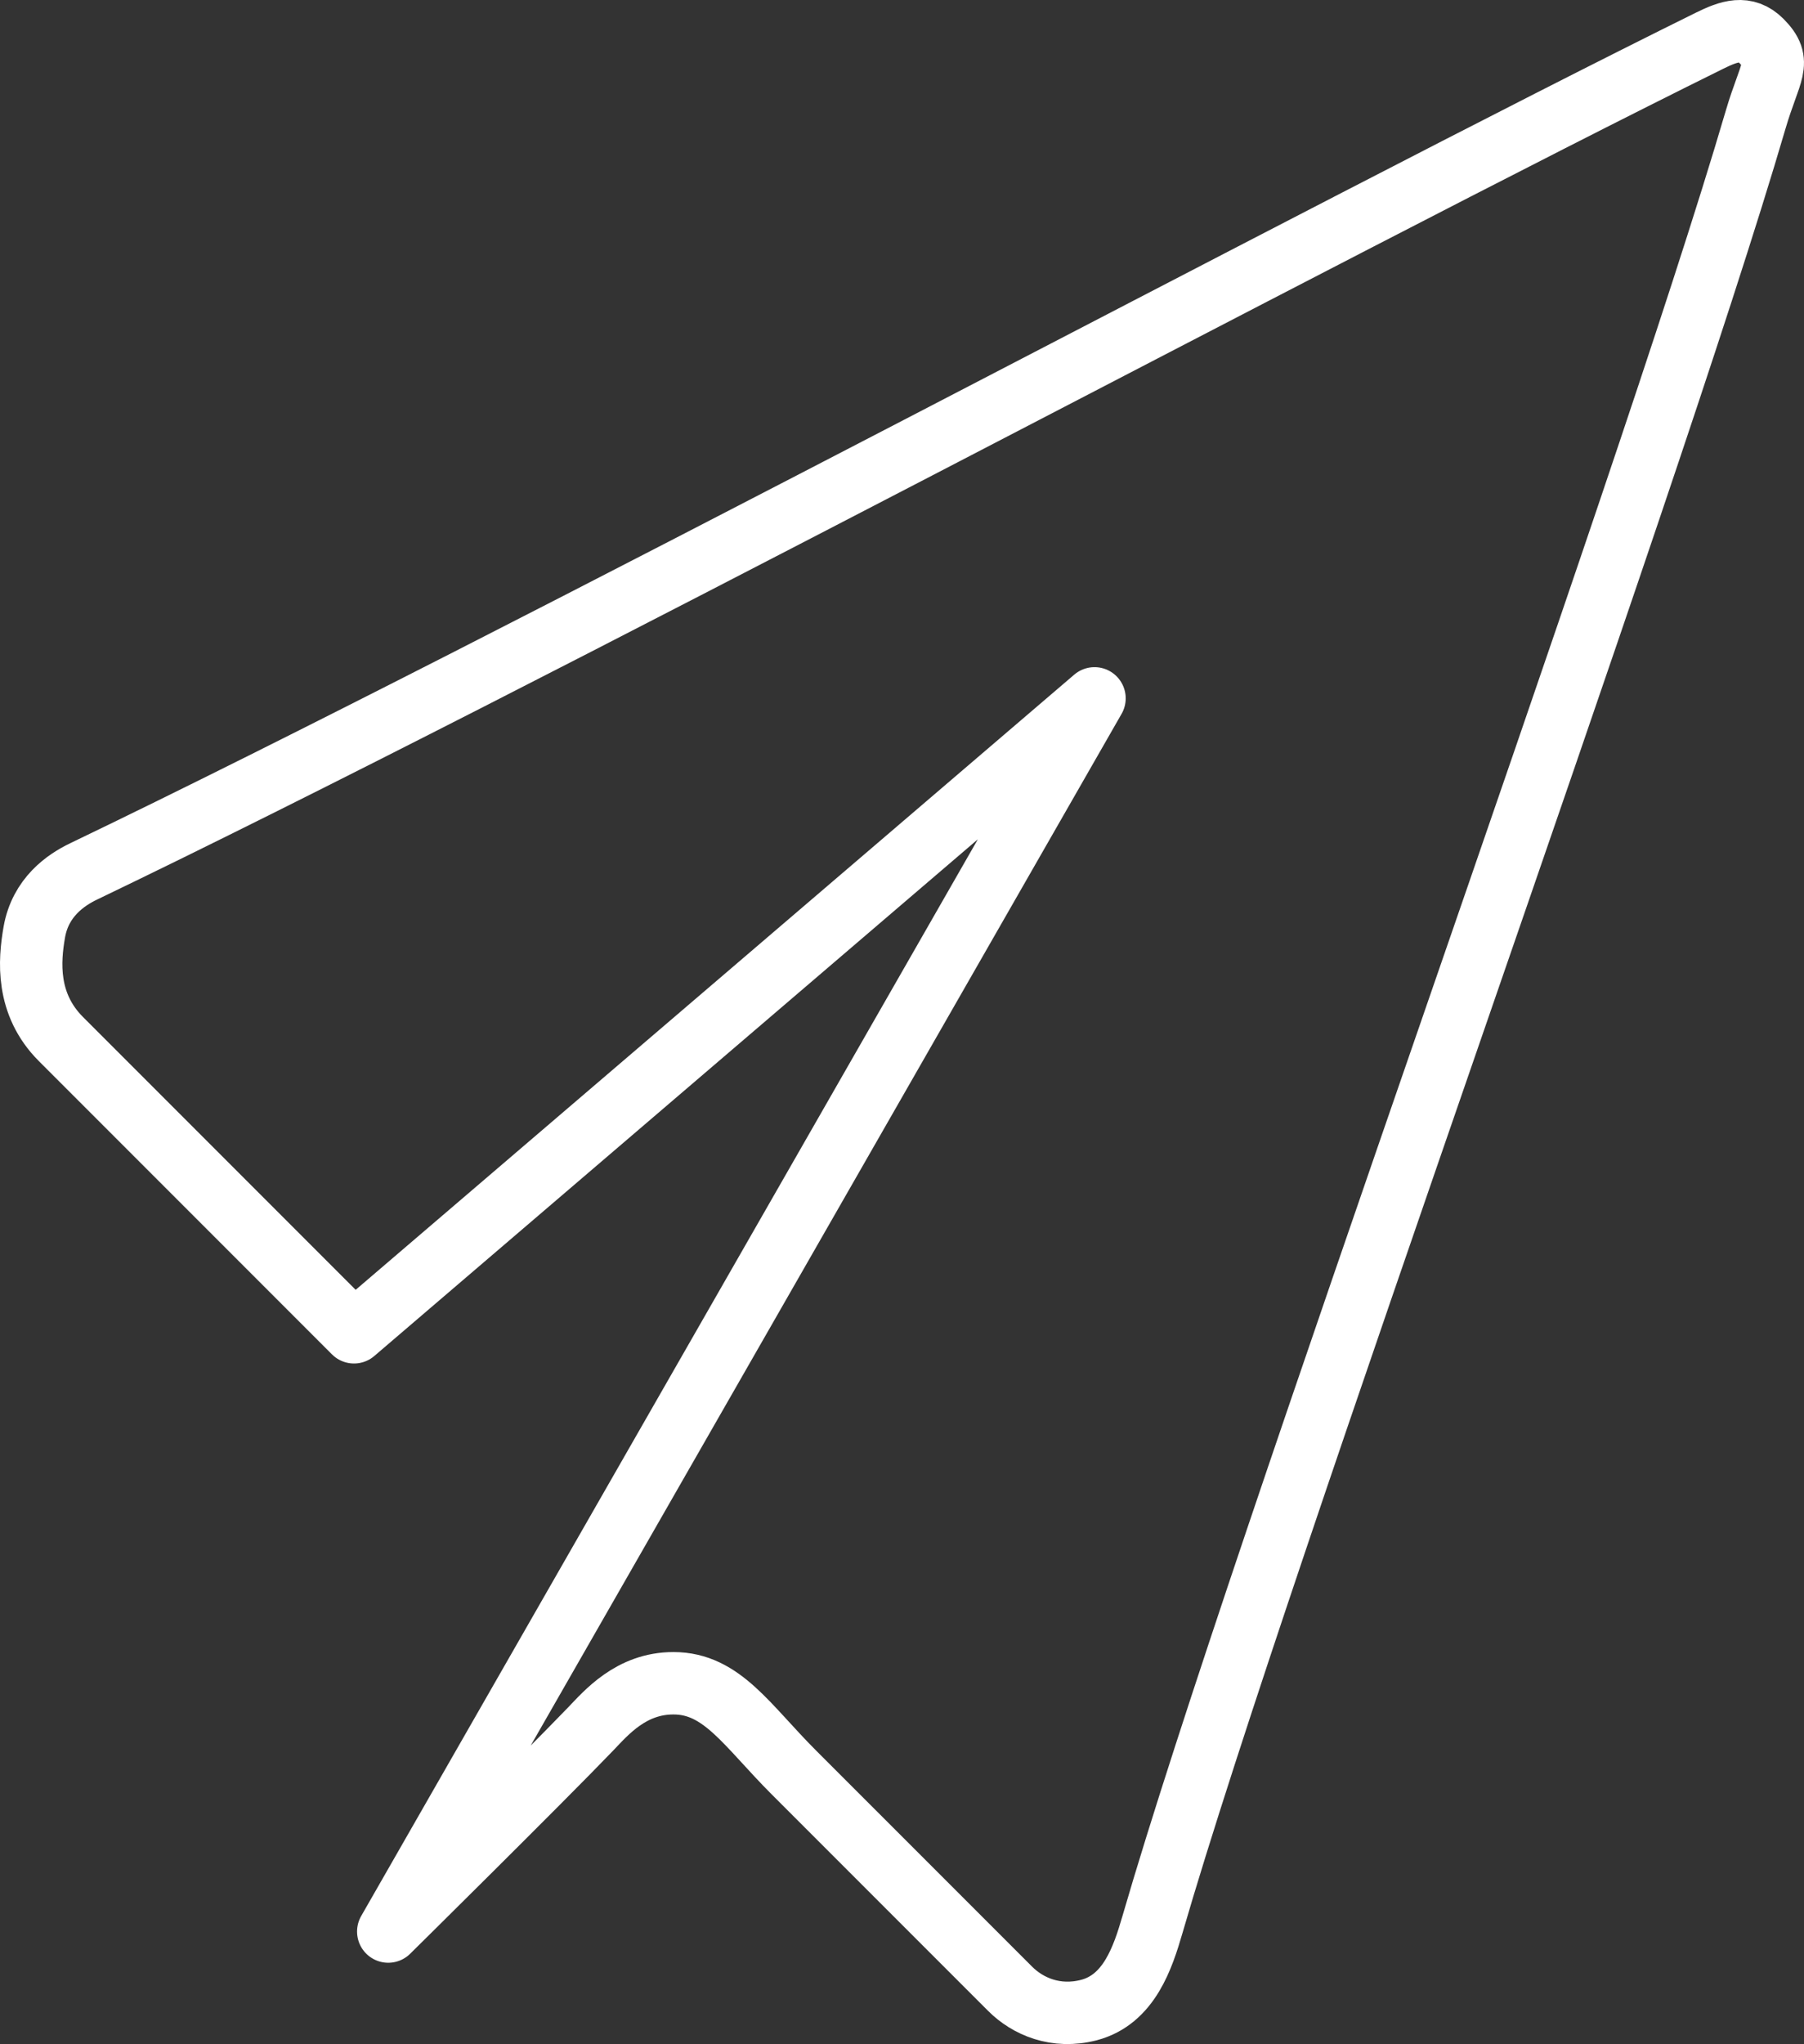 <?xml version="1.0" encoding="iso-8859-1"?>
<!-- Generator: Adobe Illustrator 16.0.0, SVG Export Plug-In . SVG Version: 6.00 Build 0)  -->
<!DOCTYPE svg PUBLIC "-//W3C//DTD SVG 1.1//EN" "http://www.w3.org/Graphics/SVG/1.1/DTD/svg11.dtd">
<svg version="1.1" xmlns="http://www.w3.org/2000/svg" xmlns:xlink="http://www.w3.org/1999/xlink" x="0px" y="0px"
	 width="43.381px" height="49.126px" viewBox="0 0 43.381 49.126" style="enable-background:new 0 0 43.381 49.126;"
	 xml:space="preserve">
<rect x="0" y="0" width="43.381" height="49.126" fill="#333333" stroke="none"/>
<g id="Layer_2">
	<path style="fill:none;stroke:#ffffff;stroke-width:1.5;stroke-linecap:round;stroke-linejoin:round;stroke-miterlimit:10;" d="
		M8.513,32.02c0,0-5.087-5.087-7.049-7.049c-0.841-0.842-0.759-1.88-0.64-2.563c0.146-0.847,0.763-1.262,1.189-1.466
		C12.459,15.927,32.021,5.466,41.113,0.977c0.471-0.232,0.869-0.368,1.242,0.004c0.519,0.521,0.208,0.719-0.137,1.896
		c-2.685,9.162-11.893,34.382-14.505,43.378c-0.229,0.785-0.558,1.8-1.528,2.054c-0.796,0.206-1.472-0.089-1.894-0.511
		c-1.28-1.281-3.774-3.772-5.197-5.196c-1.14-1.14-1.732-2.146-2.898-2.147c-1.021-0.002-1.623,0.714-1.994,1.1
		c-1.192,1.241-4.866,4.867-4.866,4.867L26.32,16.784L8.513,32.02z"/>
</g>
<g id="Layer_1">
</g>
</svg>
